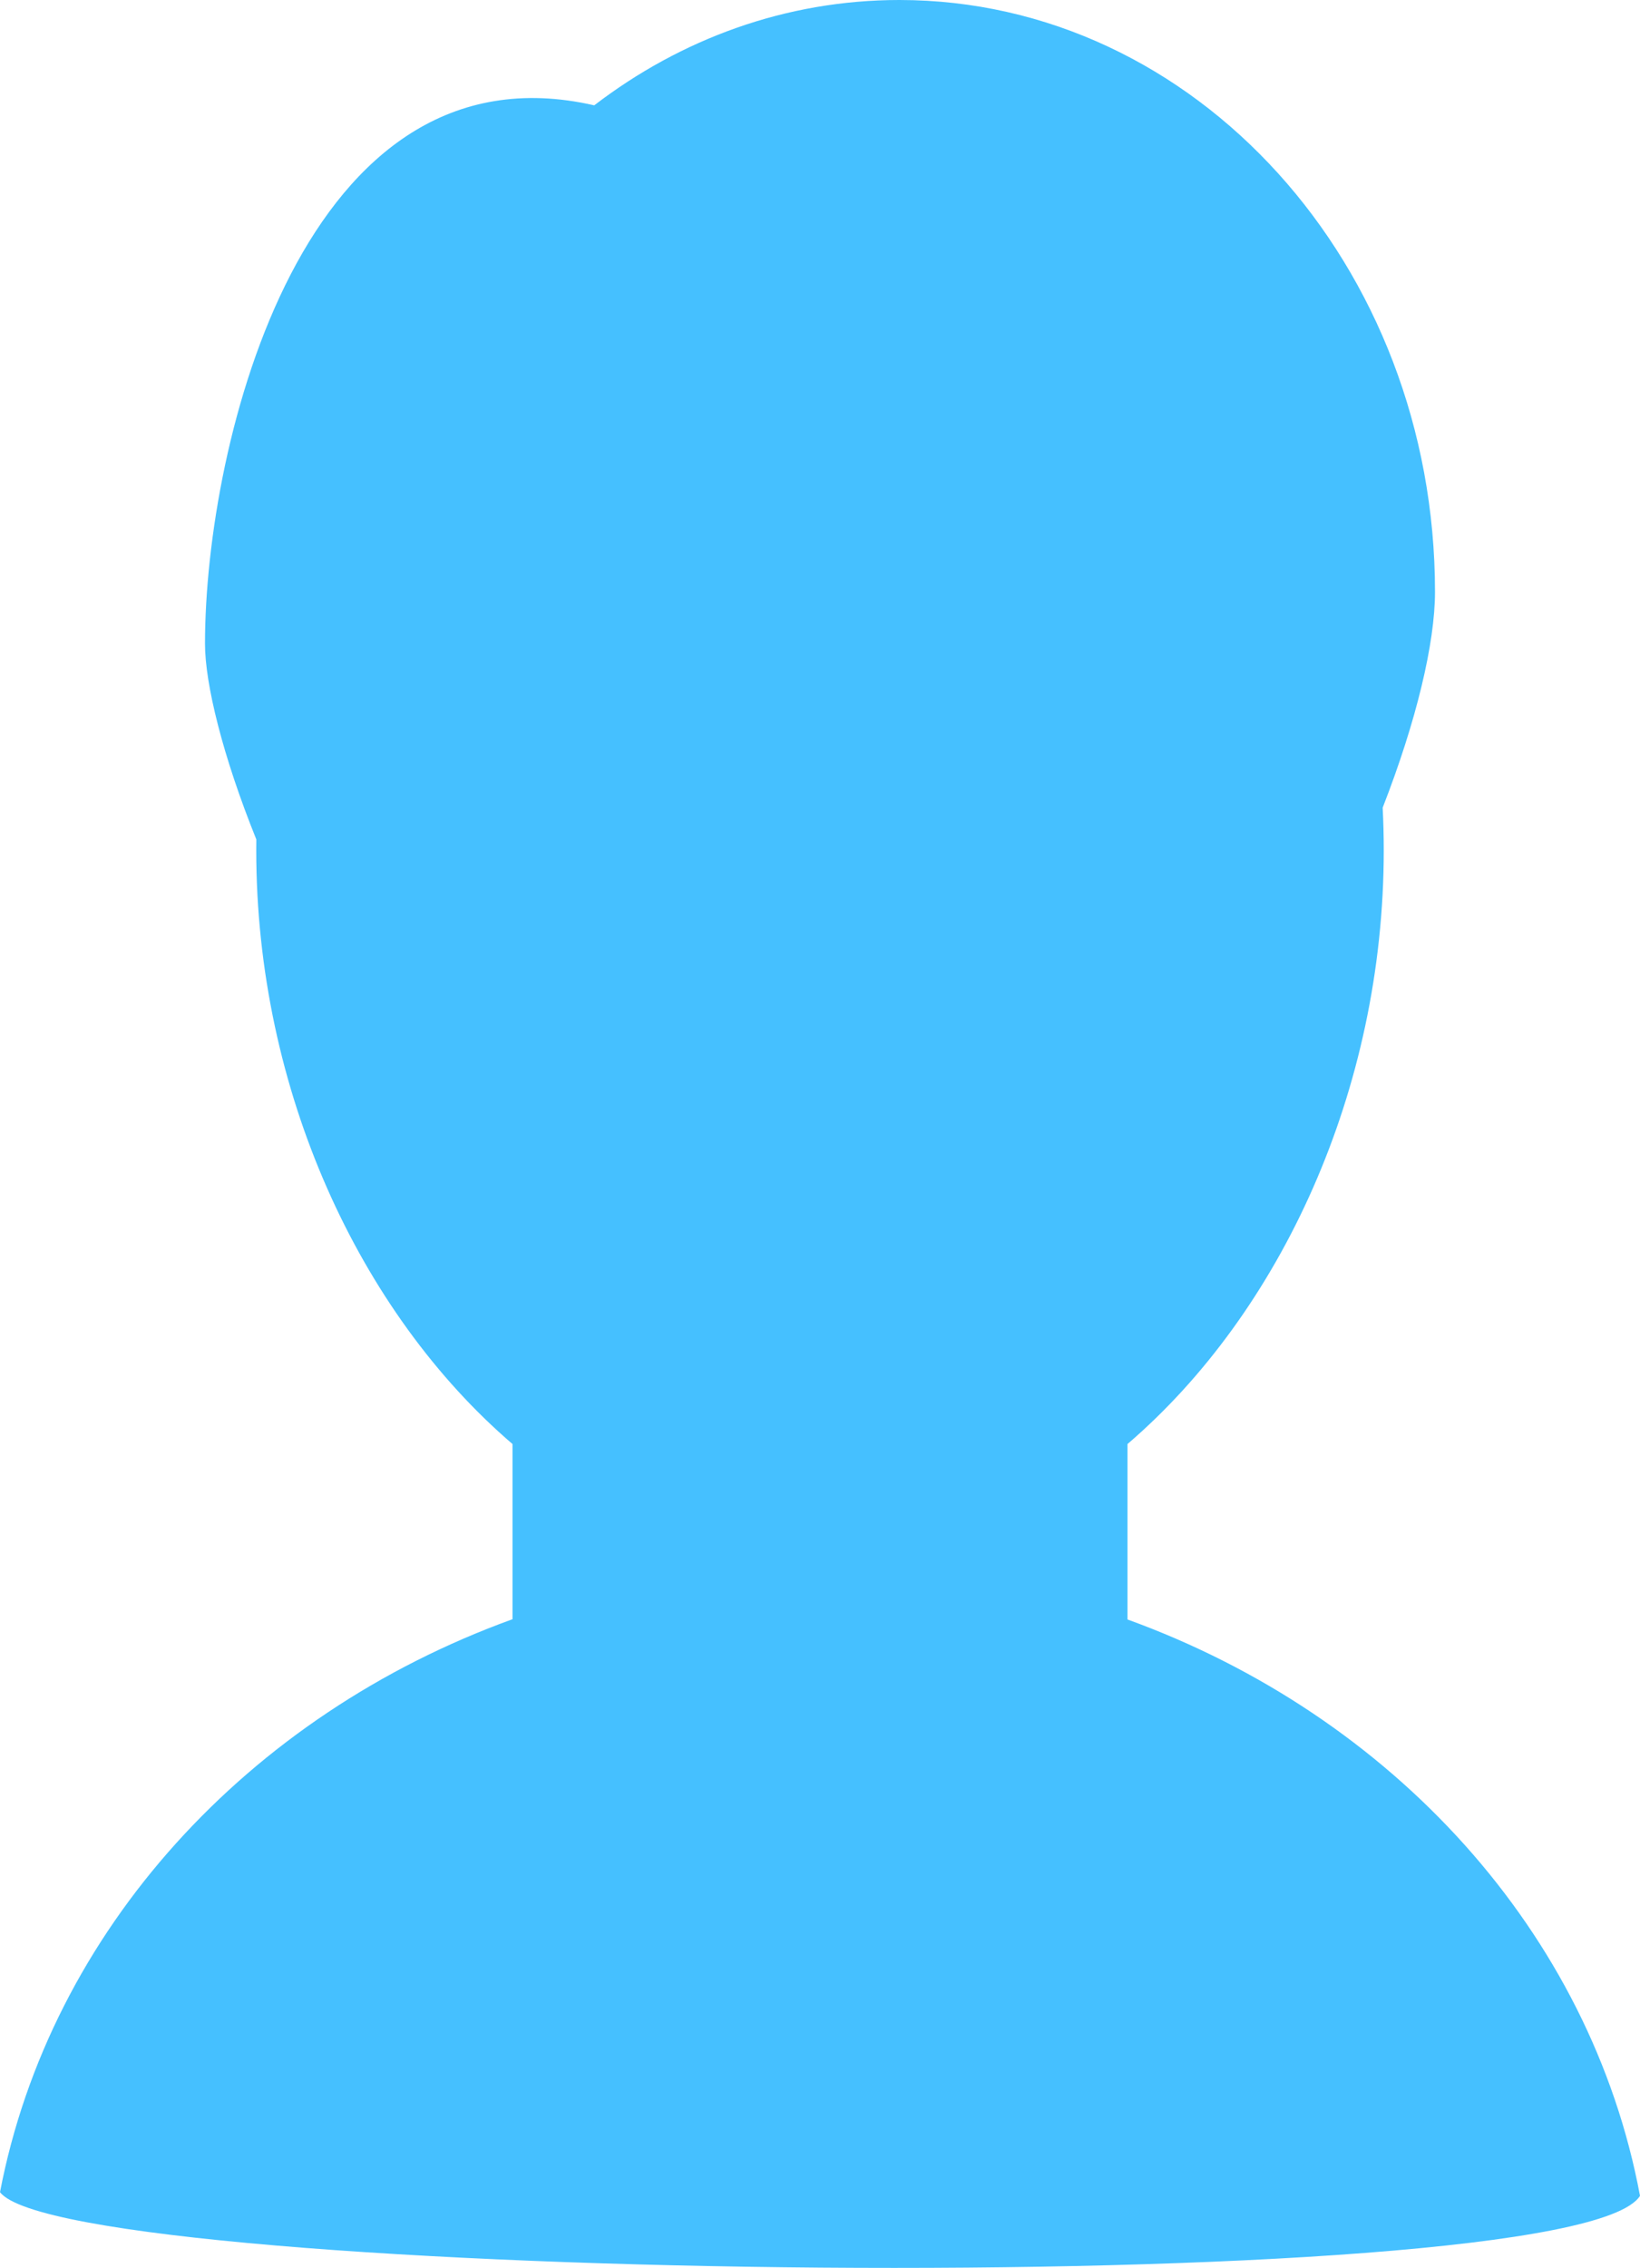 <?xml version="1.0" encoding="UTF-8" standalone="no"?>
<svg width="144px" height="199px" viewBox="0 0 144 199" version="1.1" xmlns="http://www.w3.org/2000/svg" xmlns:xlink="http://www.w3.org/1999/xlink">
    <!-- Generator: Sketch 40.3 (33839) - http://www.bohemiancoding.com/sketch -->
    <title>Combined Shape</title>
    <desc>Created with Sketch.</desc>
    <defs></defs>
    <g id="Page-1" stroke="none" stroke-width="1" fill="none" fill-rule="evenodd">
        <g id="Desktop" transform="translate(-80, -282)" fill="#45C0FF">
            <g id="icons" transform="translate(80, 282)">
                <g id="male-icon">
                    <path d="M45,142.081 L45,126.708 C31.555,115.183 22.5,95.648 22.5,74.619 C22.5,74.297 22.502,73.975 22.506,73.655 C19.546,66.328 18,59.992 18,56.493 C18,38.802 26.71,3.416 52.178,9.243 C59.78,3.416 69.013,0 78.968,0 C104.943,0 126,23.253 126,51.937 C126,56.411 124.379,63.251 121.405,70.871 C121.468,72.104 121.5,73.354 121.5,74.619 C121.5,95.648 112.445,115.183 99,126.708 L99,142.103 C122.293,150.548 139.687,169.585 144,192.675 C138.139,202.051 6.005,200.204 0,192.354 C4.417,169.388 21.785,150.476 45,142.081 Z" id="Combined-Shape"></path>
                </g>
            </g>
        </g>
    </g>
</svg>